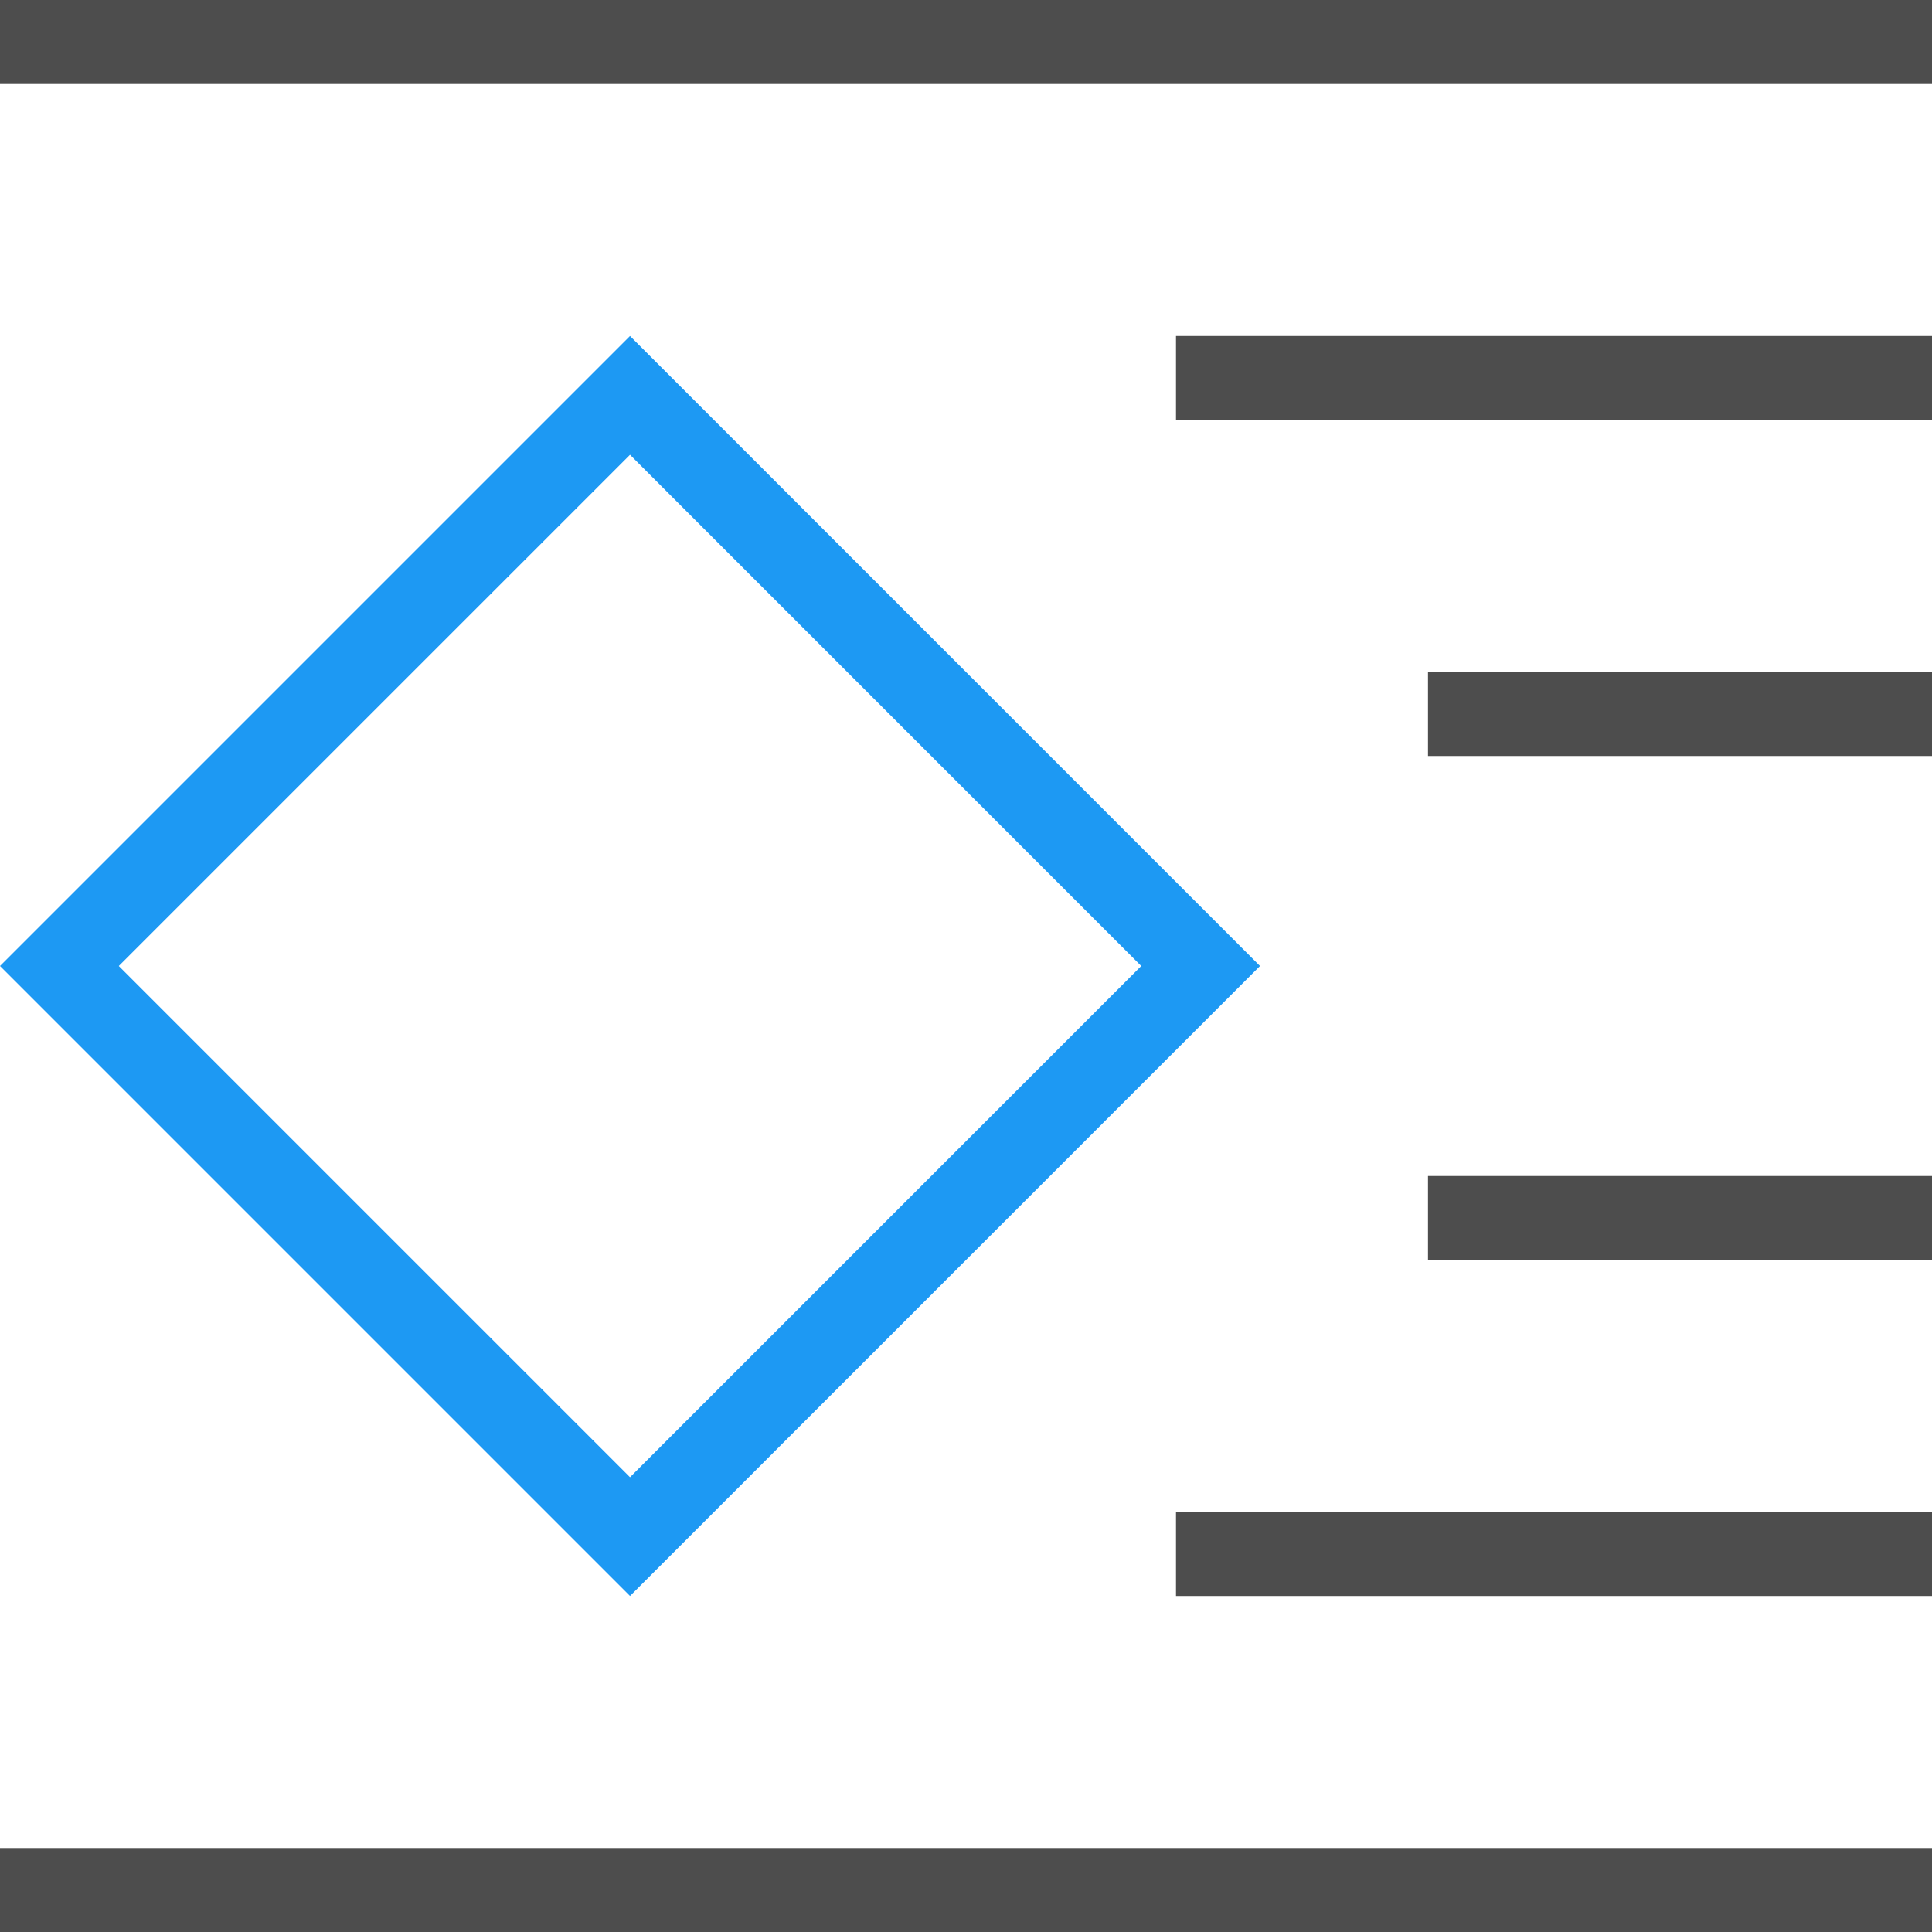 <?xml version="1.0" encoding="UTF-8"?>
<svg xmlns="http://www.w3.org/2000/svg" xmlns:xlink="http://www.w3.org/1999/xlink" width="23pt" height="23pt" viewBox="0 0 23 23" version="1.1">
<g id="surface1">
<path style=" stroke:none;fill-rule:nonzero;fill:rgb(11.373%,60%,95.294%);fill-opacity:1;" d="M 7.5 4 L 0 11.5 L 7.5 19 L 15 11.5 Z M 7.5 5.414 L 13.586 11.5 L 7.5 17.586 L 1.414 11.5 Z M 7.5 5.414 "/>
<path style=" stroke:none;fill-rule:nonzero;fill:rgb(30.196%,30.196%,30.196%);fill-opacity:1;" d="M 0 0 L 0 1 L 23 1 L 23 0 Z M 14 4 L 14 5 L 23 5 L 23 4 Z M 17 8 L 17 9 L 23 9 L 23 8 Z M 17 14 L 17 15 L 23 15 L 23 14 Z M 14 18 L 14 19 L 23 19 L 23 18 Z M 0 22 L 0 23 L 23 23 L 23 22 Z M 0 22 "/>
</g>
</svg>
